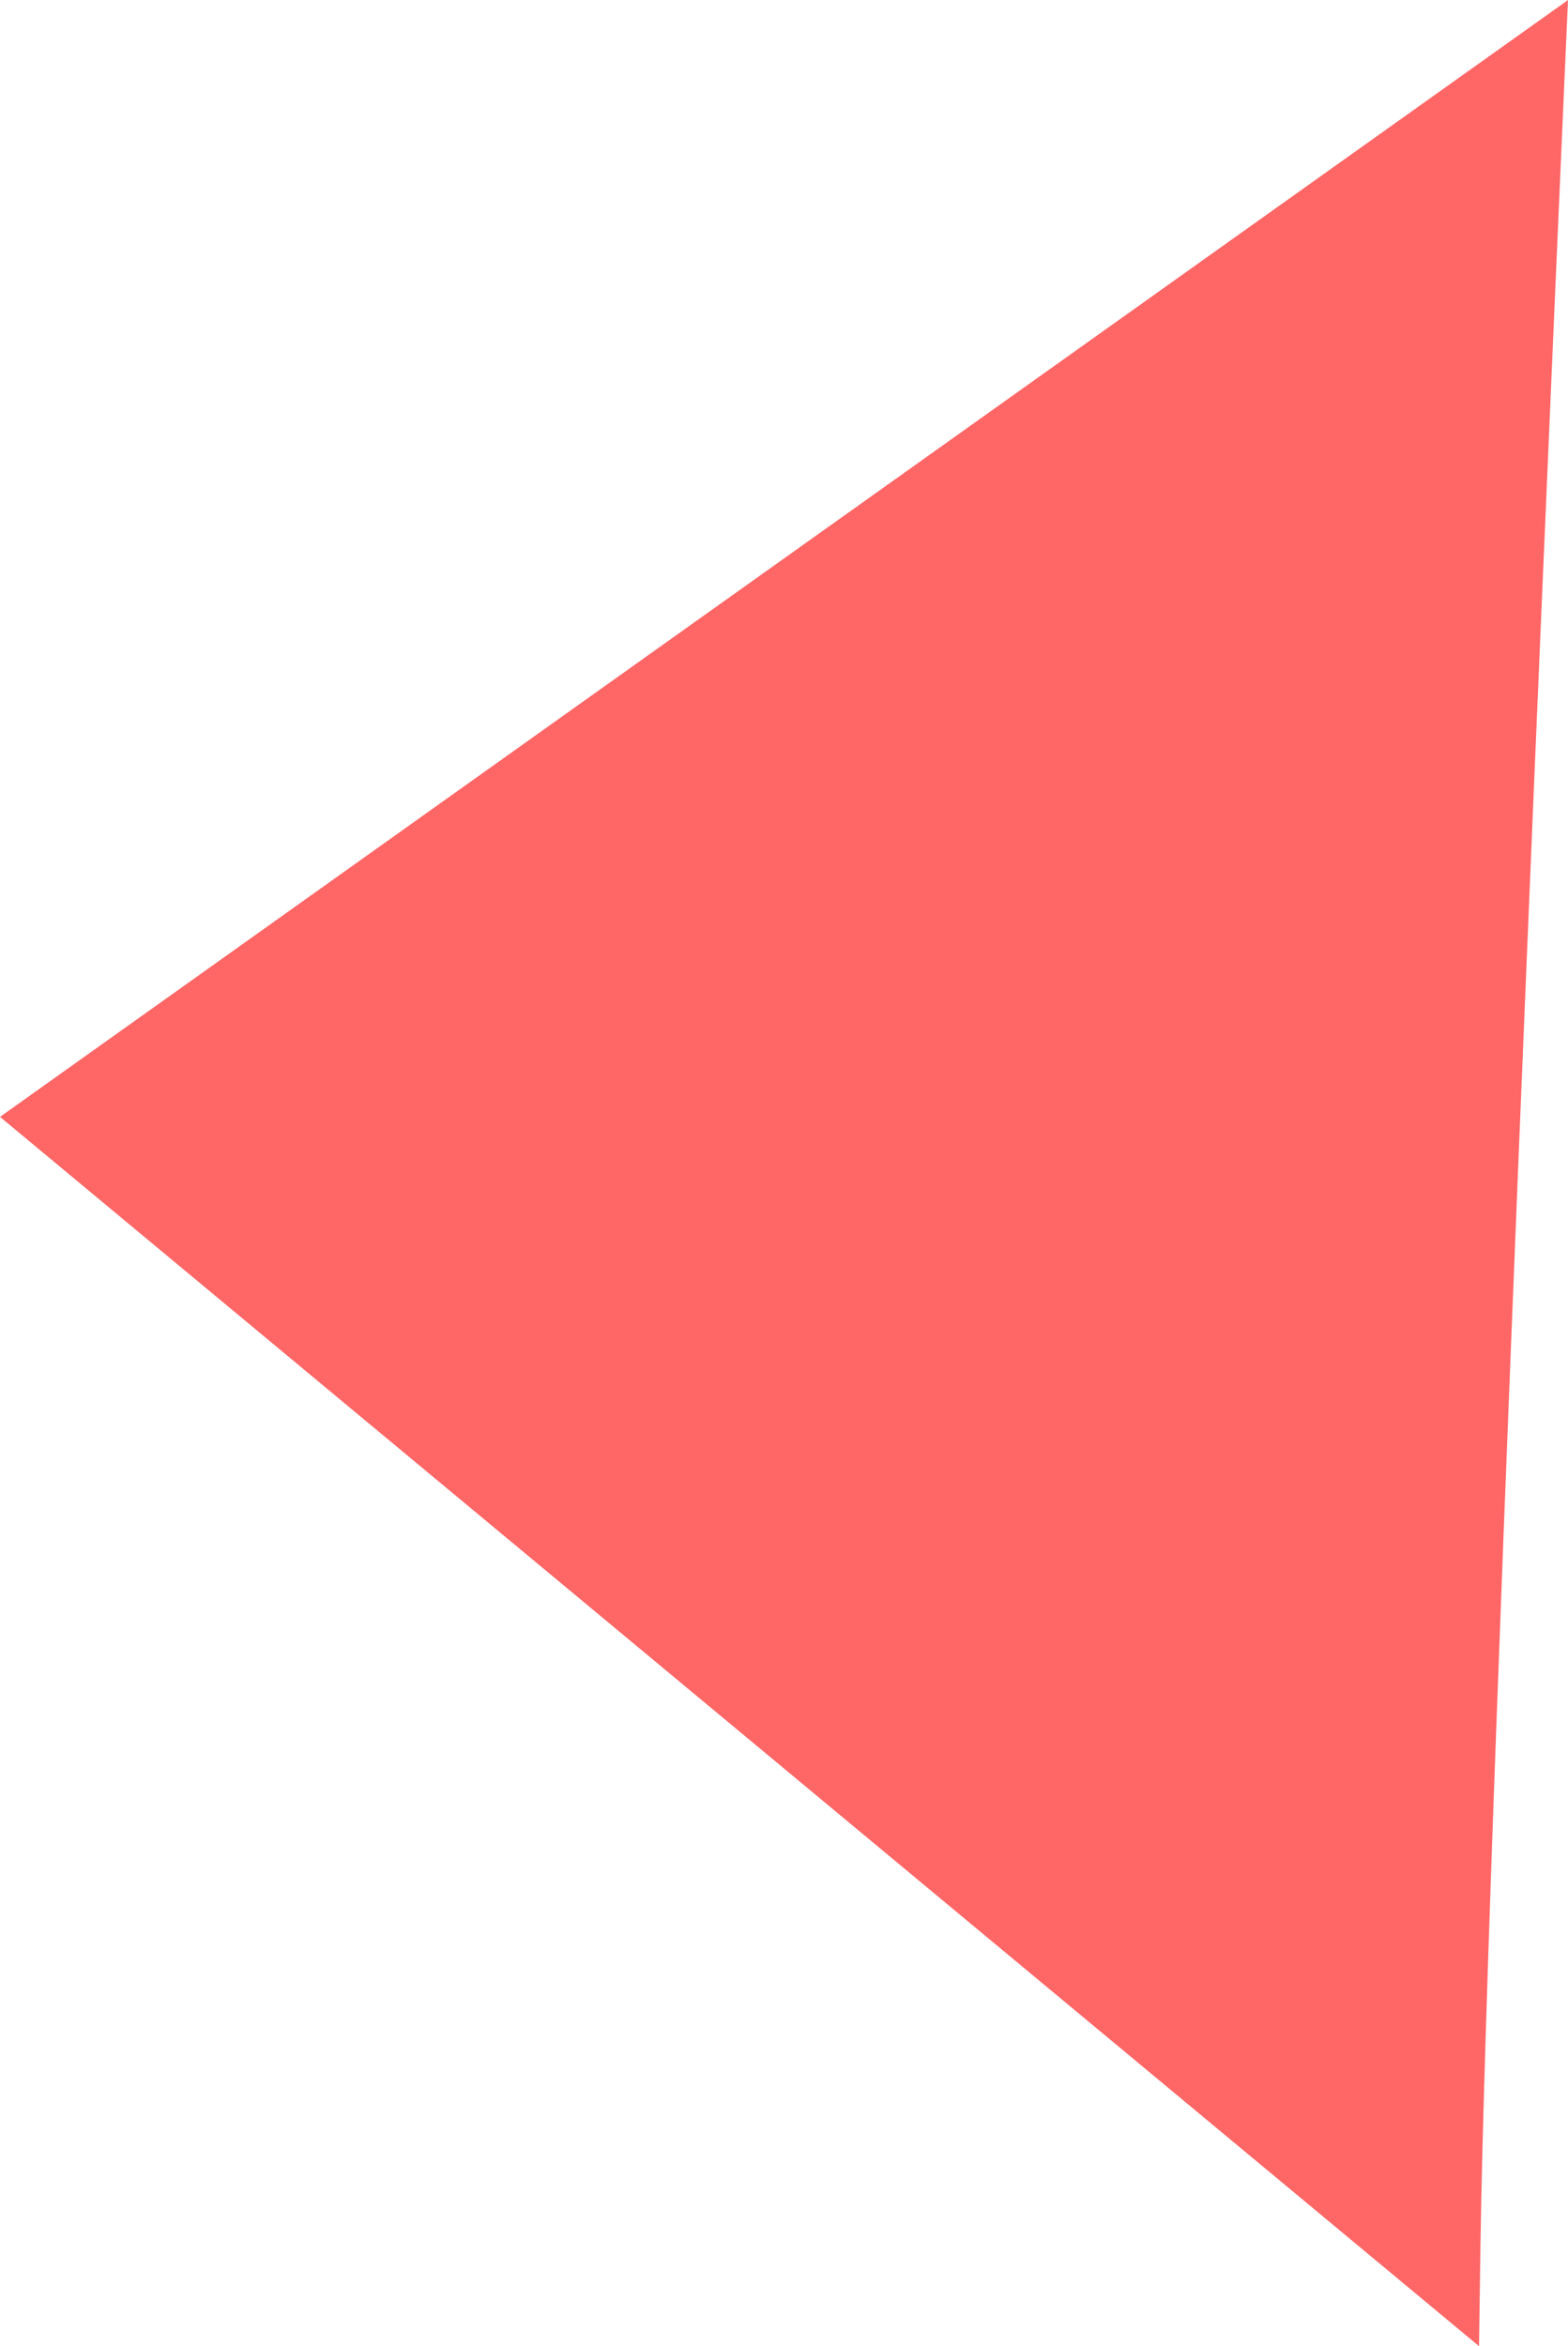 <svg version="1.1" xmlns="http://www.w3.org/2000/svg" xmlns:xlink="http://www.w3.org/1999/xlink" width="27.107" height="40.555" viewBox="0,0,27.107,40.555"><g transform="translate(-319.905,-160.511)"><g data-paper-data="{&quot;isPaintingLayer&quot;:true}" fill="#ff6666" fill-rule="nonzero" stroke="none" stroke-width="0" stroke-linecap="butt" stroke-linejoin="miter" stroke-miterlimit="10" stroke-dasharray="" stroke-dashoffset="0" style="mix-blend-mode: normal"><path d="M345.474,201.066l-25.569,-21.249l27.107,-19.305c0,0 -1.409,31.557 -1.513,38.784c-0.015,1.033 -0.025,1.77 -0.025,1.77z"/></g></g></svg>